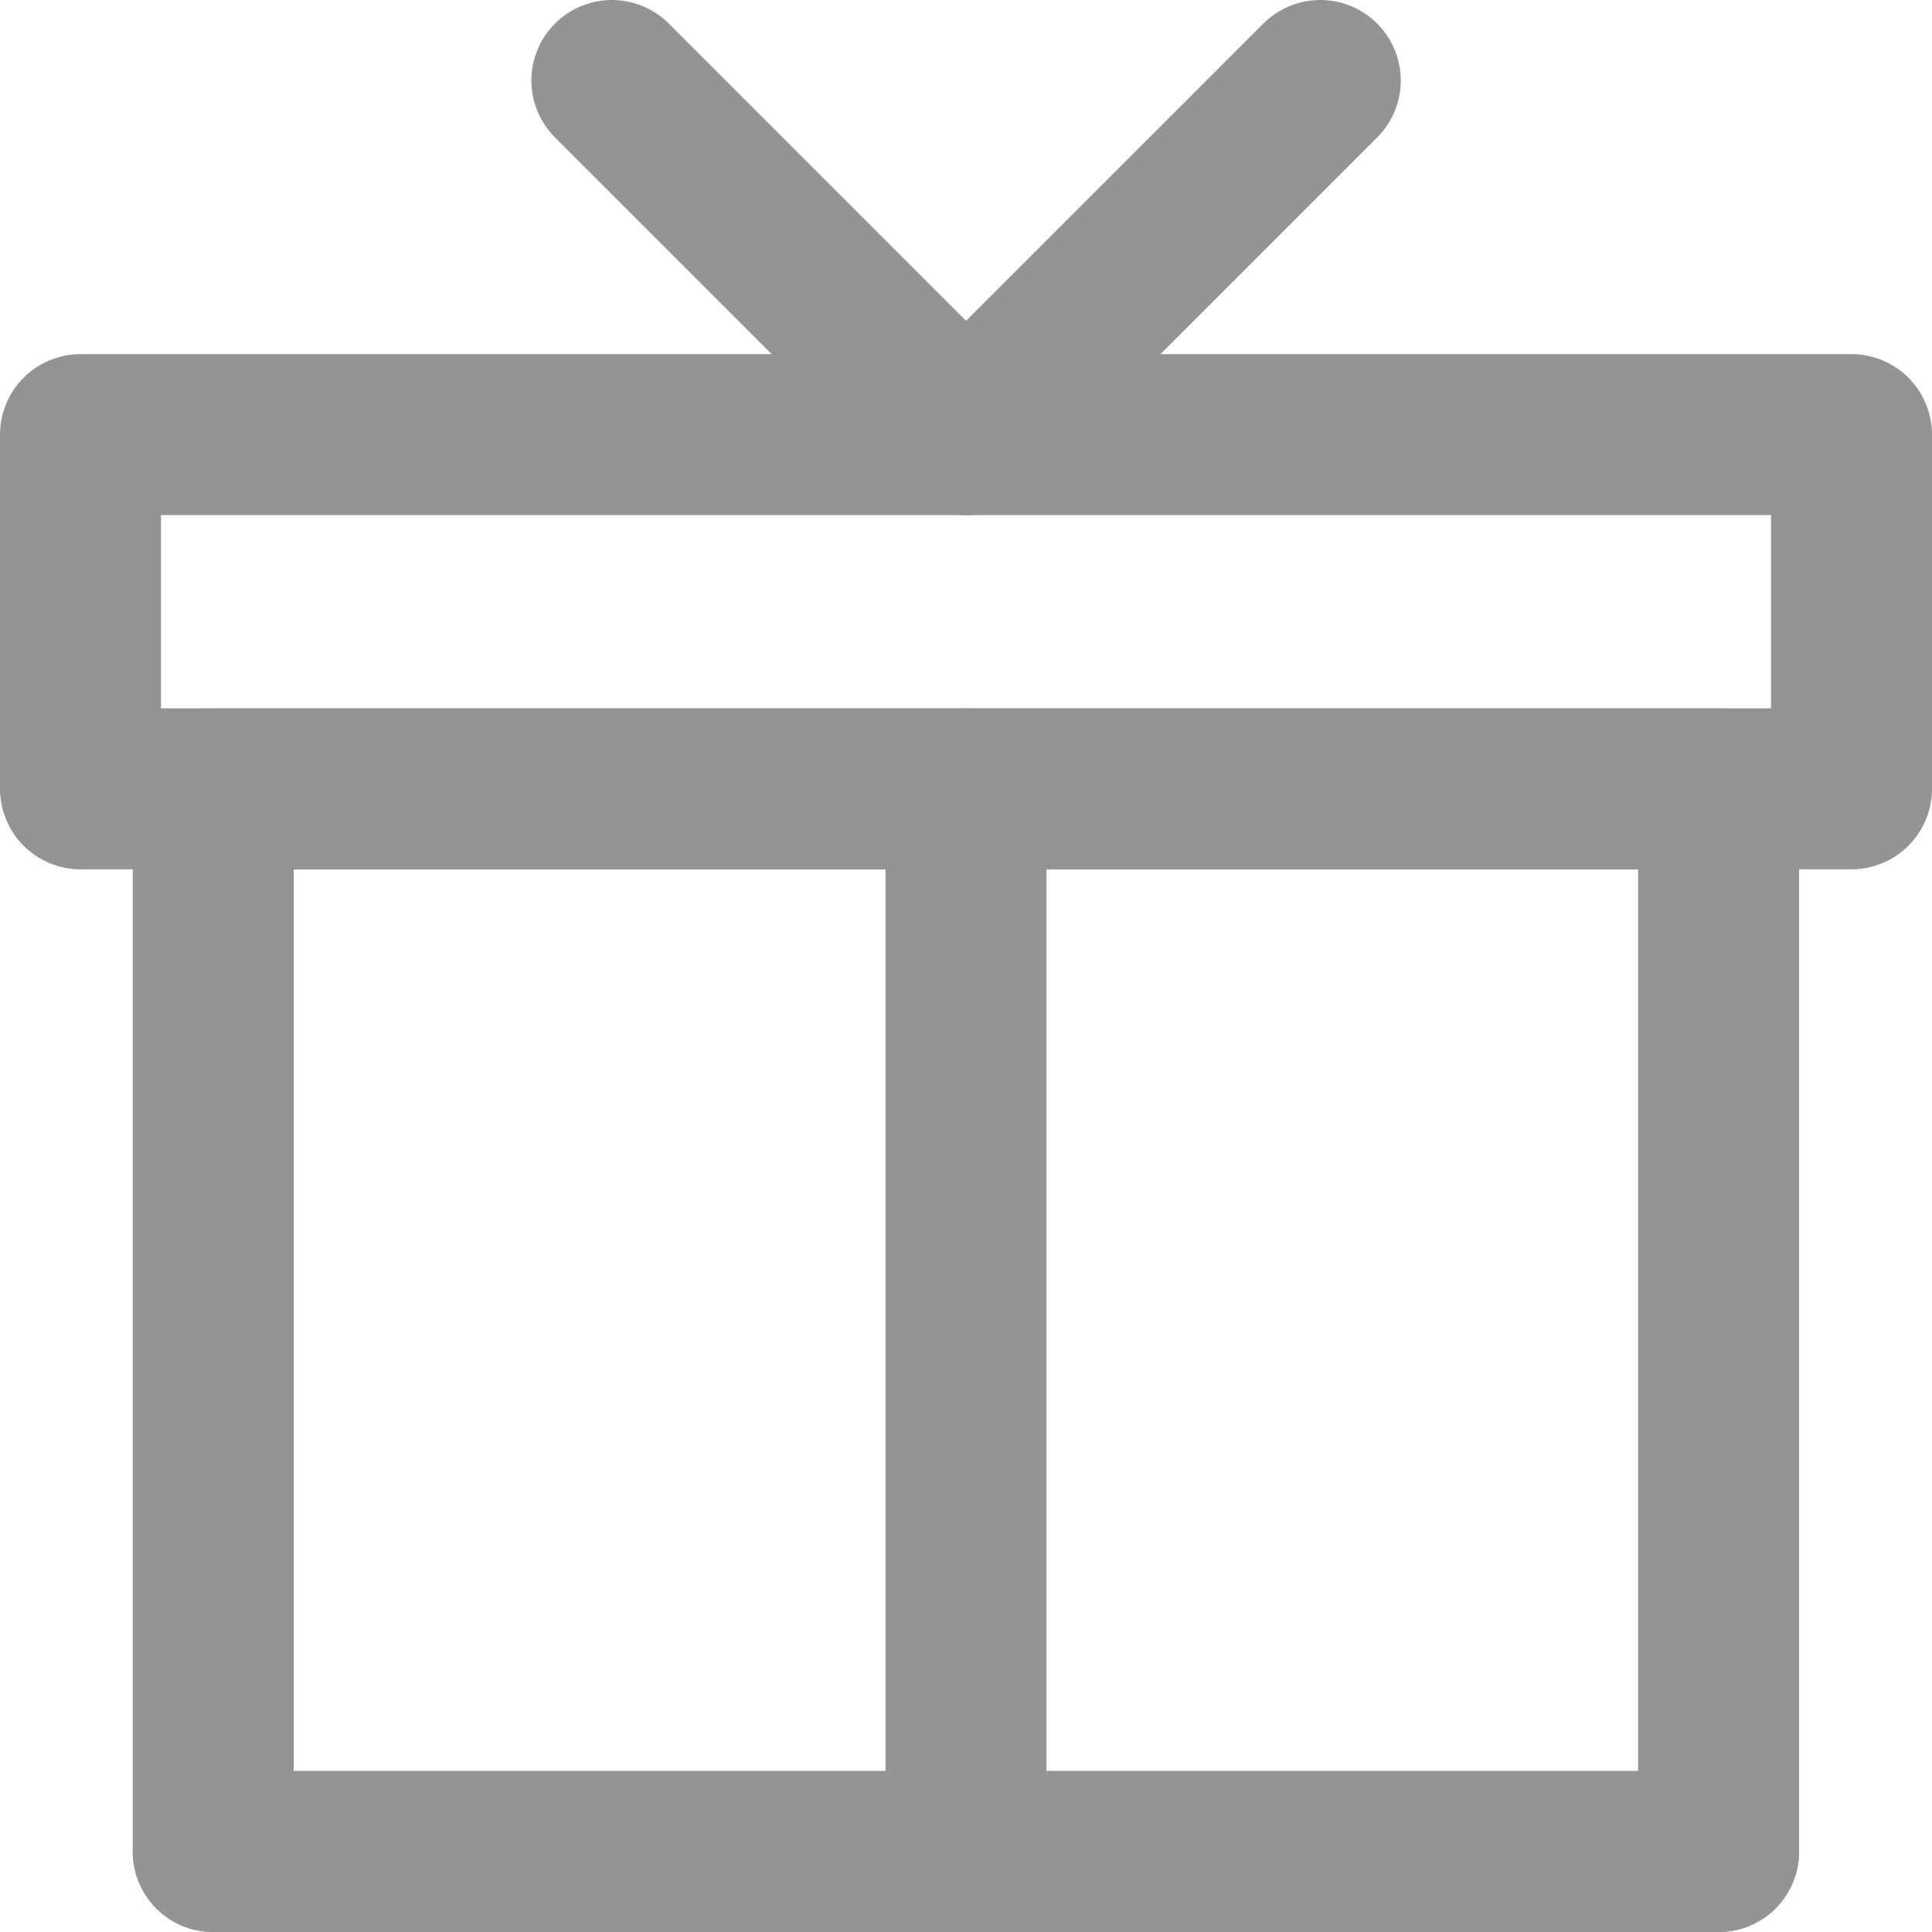 <svg width="24" height="24" viewBox="0 0 24 24" fill="none" xmlns="http://www.w3.org/2000/svg">
<path d="M21.349 23.001V9.801H2.649V23.001H21.349Z" stroke="#949494" stroke-width="2" stroke-linecap="round" stroke-linejoin="round"/>
<path d="M12 23.001V9.801" stroke="#949494" stroke-width="2" stroke-linecap="round" stroke-linejoin="round"/>
<path d="M21.349 23H2.649" stroke="#949494" stroke-width="2" stroke-linecap="round" stroke-linejoin="round"/>
<path d="M23 5.399H1V9.799H23V5.399Z" stroke="#949494" stroke-width="2" stroke-linejoin="round"/>
<path d="M7.601 1L12.001 5.4L16.401 1" stroke="#949494" stroke-width="2" stroke-linecap="round" stroke-linejoin="round"/>
</svg>
